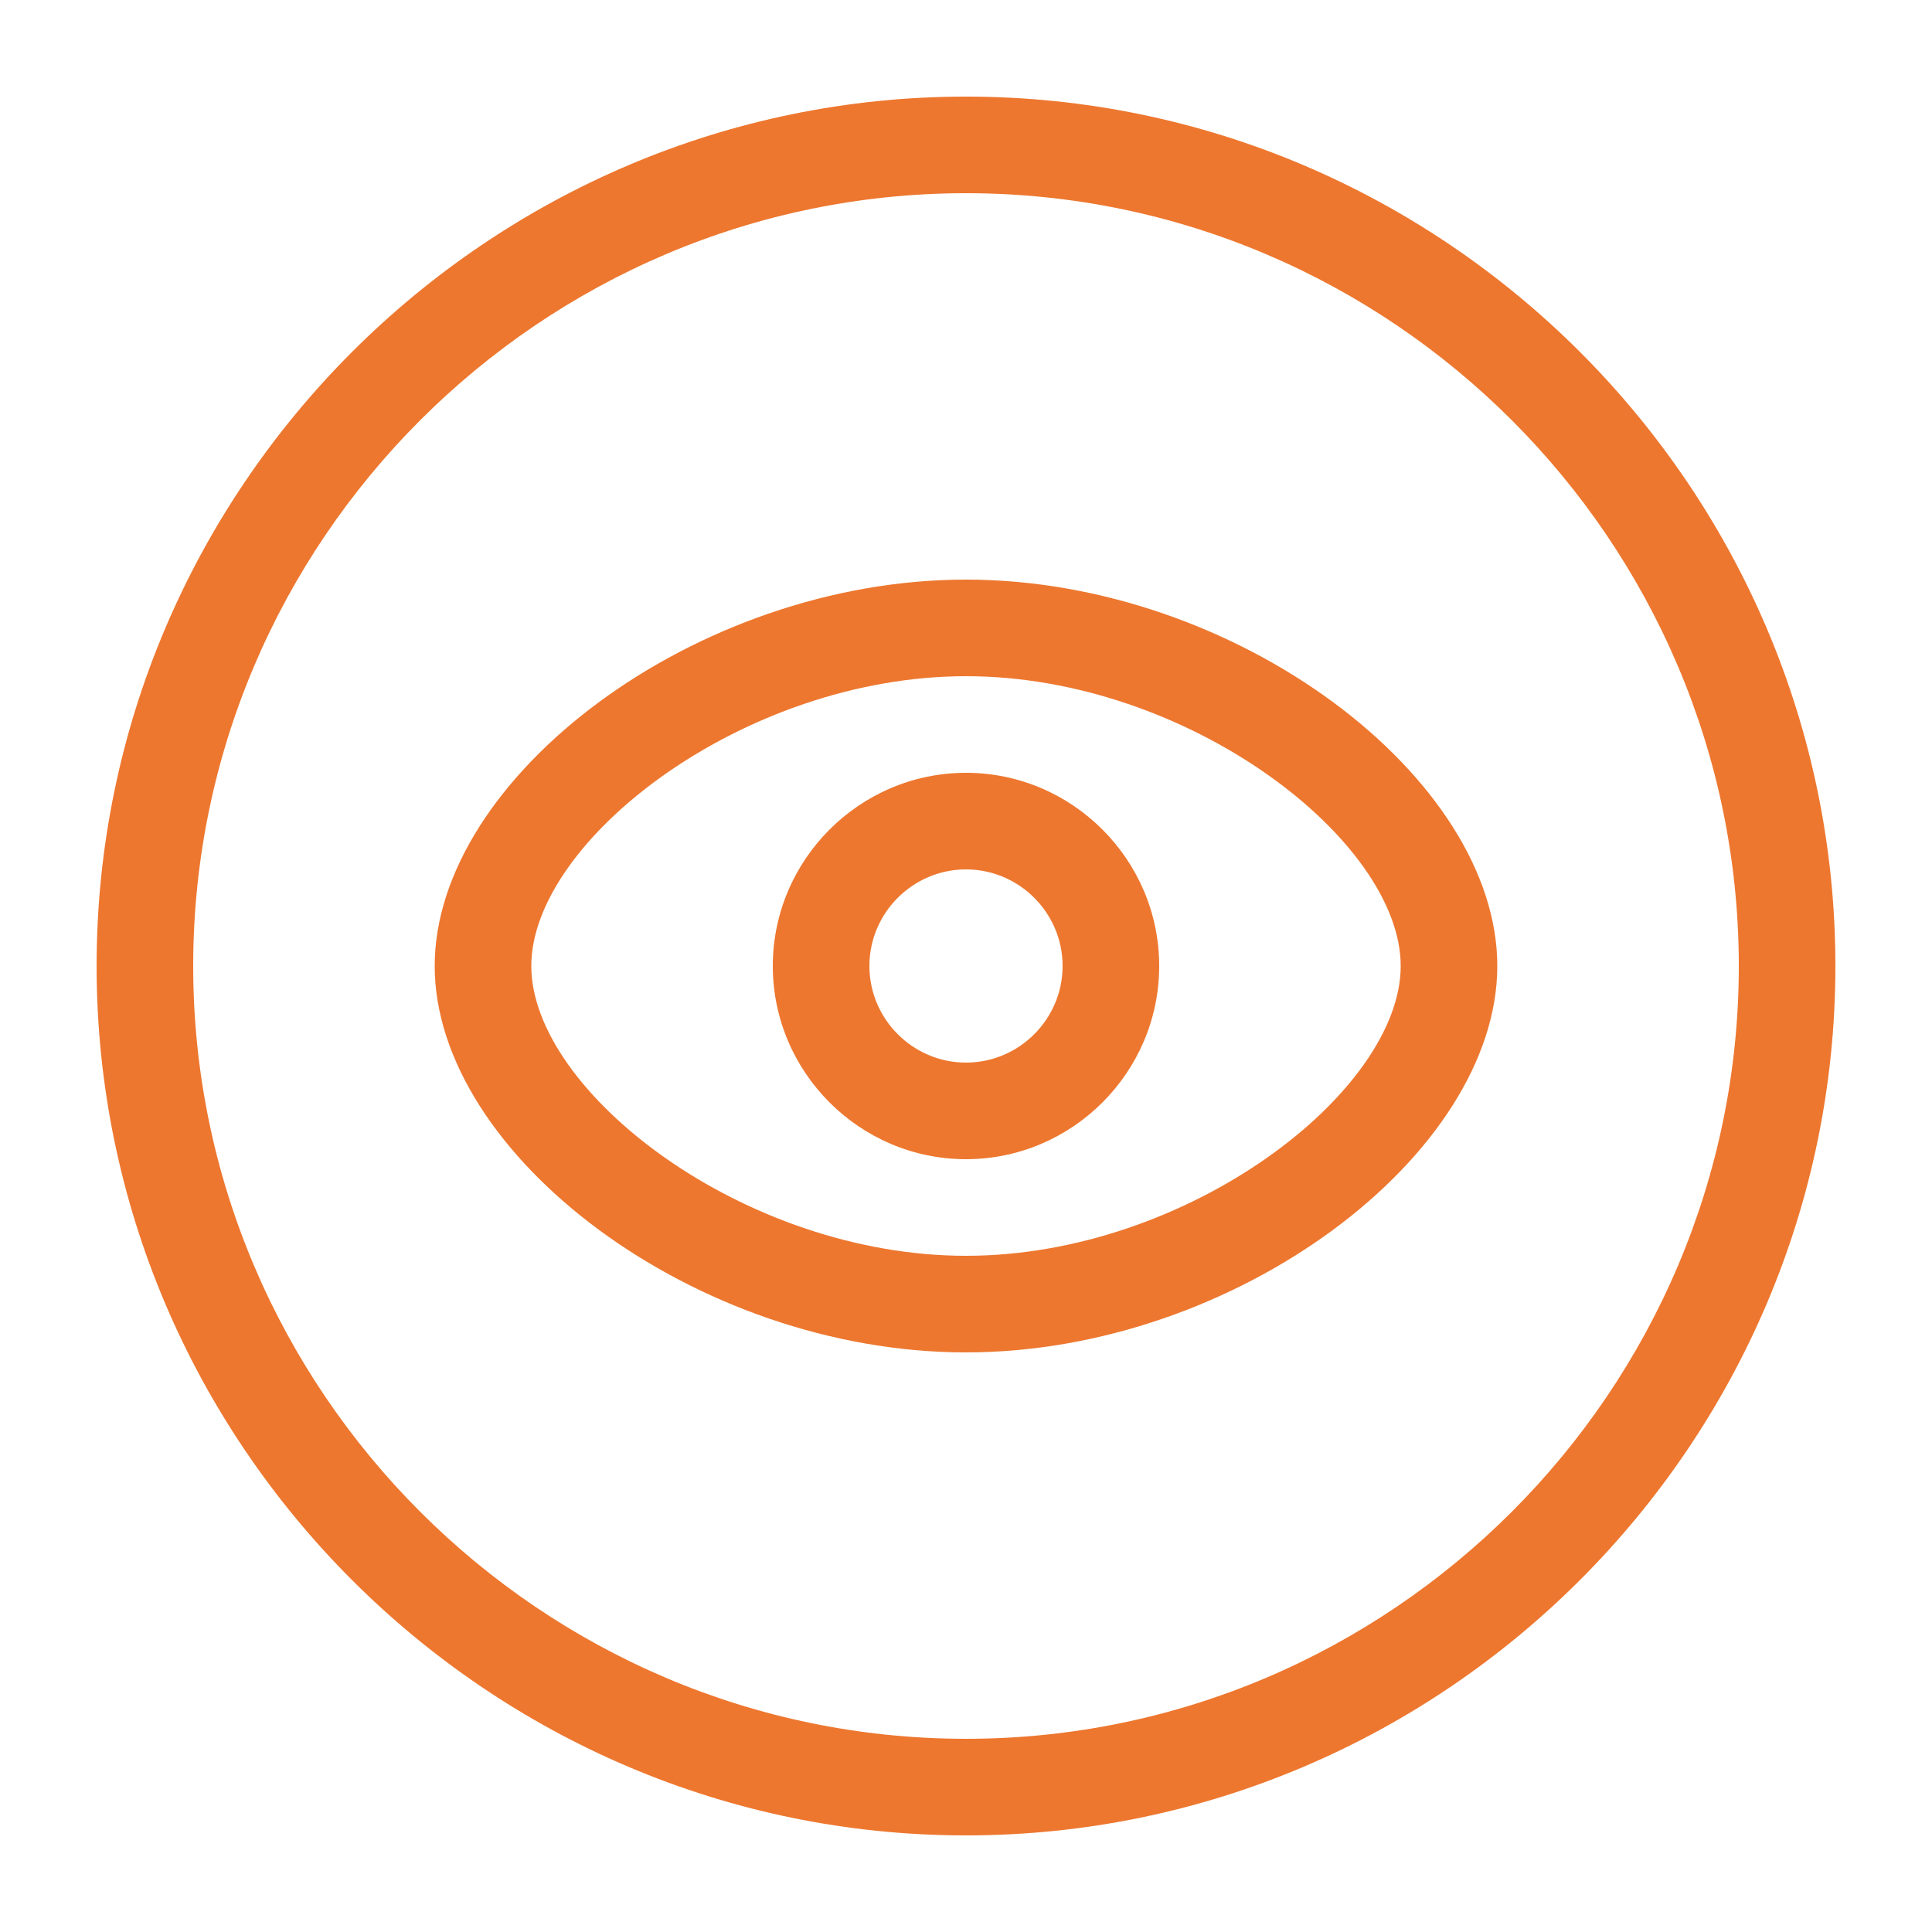 <?xml version="1.0" standalone="no"?><!DOCTYPE svg PUBLIC "-//W3C//DTD SVG 1.1//EN" "http://www.w3.org/Graphics/SVG/1.1/DTD/svg11.dtd"><svg class="icon" width="64px" height="64.00px" viewBox="0 0 1024 1024" version="1.1" xmlns="http://www.w3.org/2000/svg"><path fill="#ed772f" d="M512 972.8c-253.44 0-460.8-207.36-460.8-460.8S258.56 51.2 512 51.2s460.8 207.36 460.8 460.8-207.36 460.8-460.8 460.8z m0-51.2c225.28 0 409.6-184.32 409.6-409.6S737.28 102.4 512 102.4 102.4 286.72 102.4 512s184.32 409.6 409.6 409.6z m0-204.8c-143.36 0-281.6-104.96-281.6-204.8s138.24-204.8 281.6-204.8 281.6 104.96 281.6 204.8-138.24 204.8-281.6 204.8z m0-51.2c117.76 0 230.4-87.04 230.4-153.6s-112.64-153.6-230.4-153.6-230.4 87.04-230.4 153.6 112.64 153.6 230.4 153.6z m0-51.2c-56.32 0-102.4-46.08-102.4-102.4s46.08-102.4 102.4-102.4 102.4 46.08 102.4 102.4-46.08 102.4-102.4 102.4z m0-51.2c28.16 0 51.2-23.04 51.2-51.2s-23.04-51.2-51.2-51.2-51.2 23.04-51.2 51.2 23.04 51.2 51.2 51.2z" /></svg>